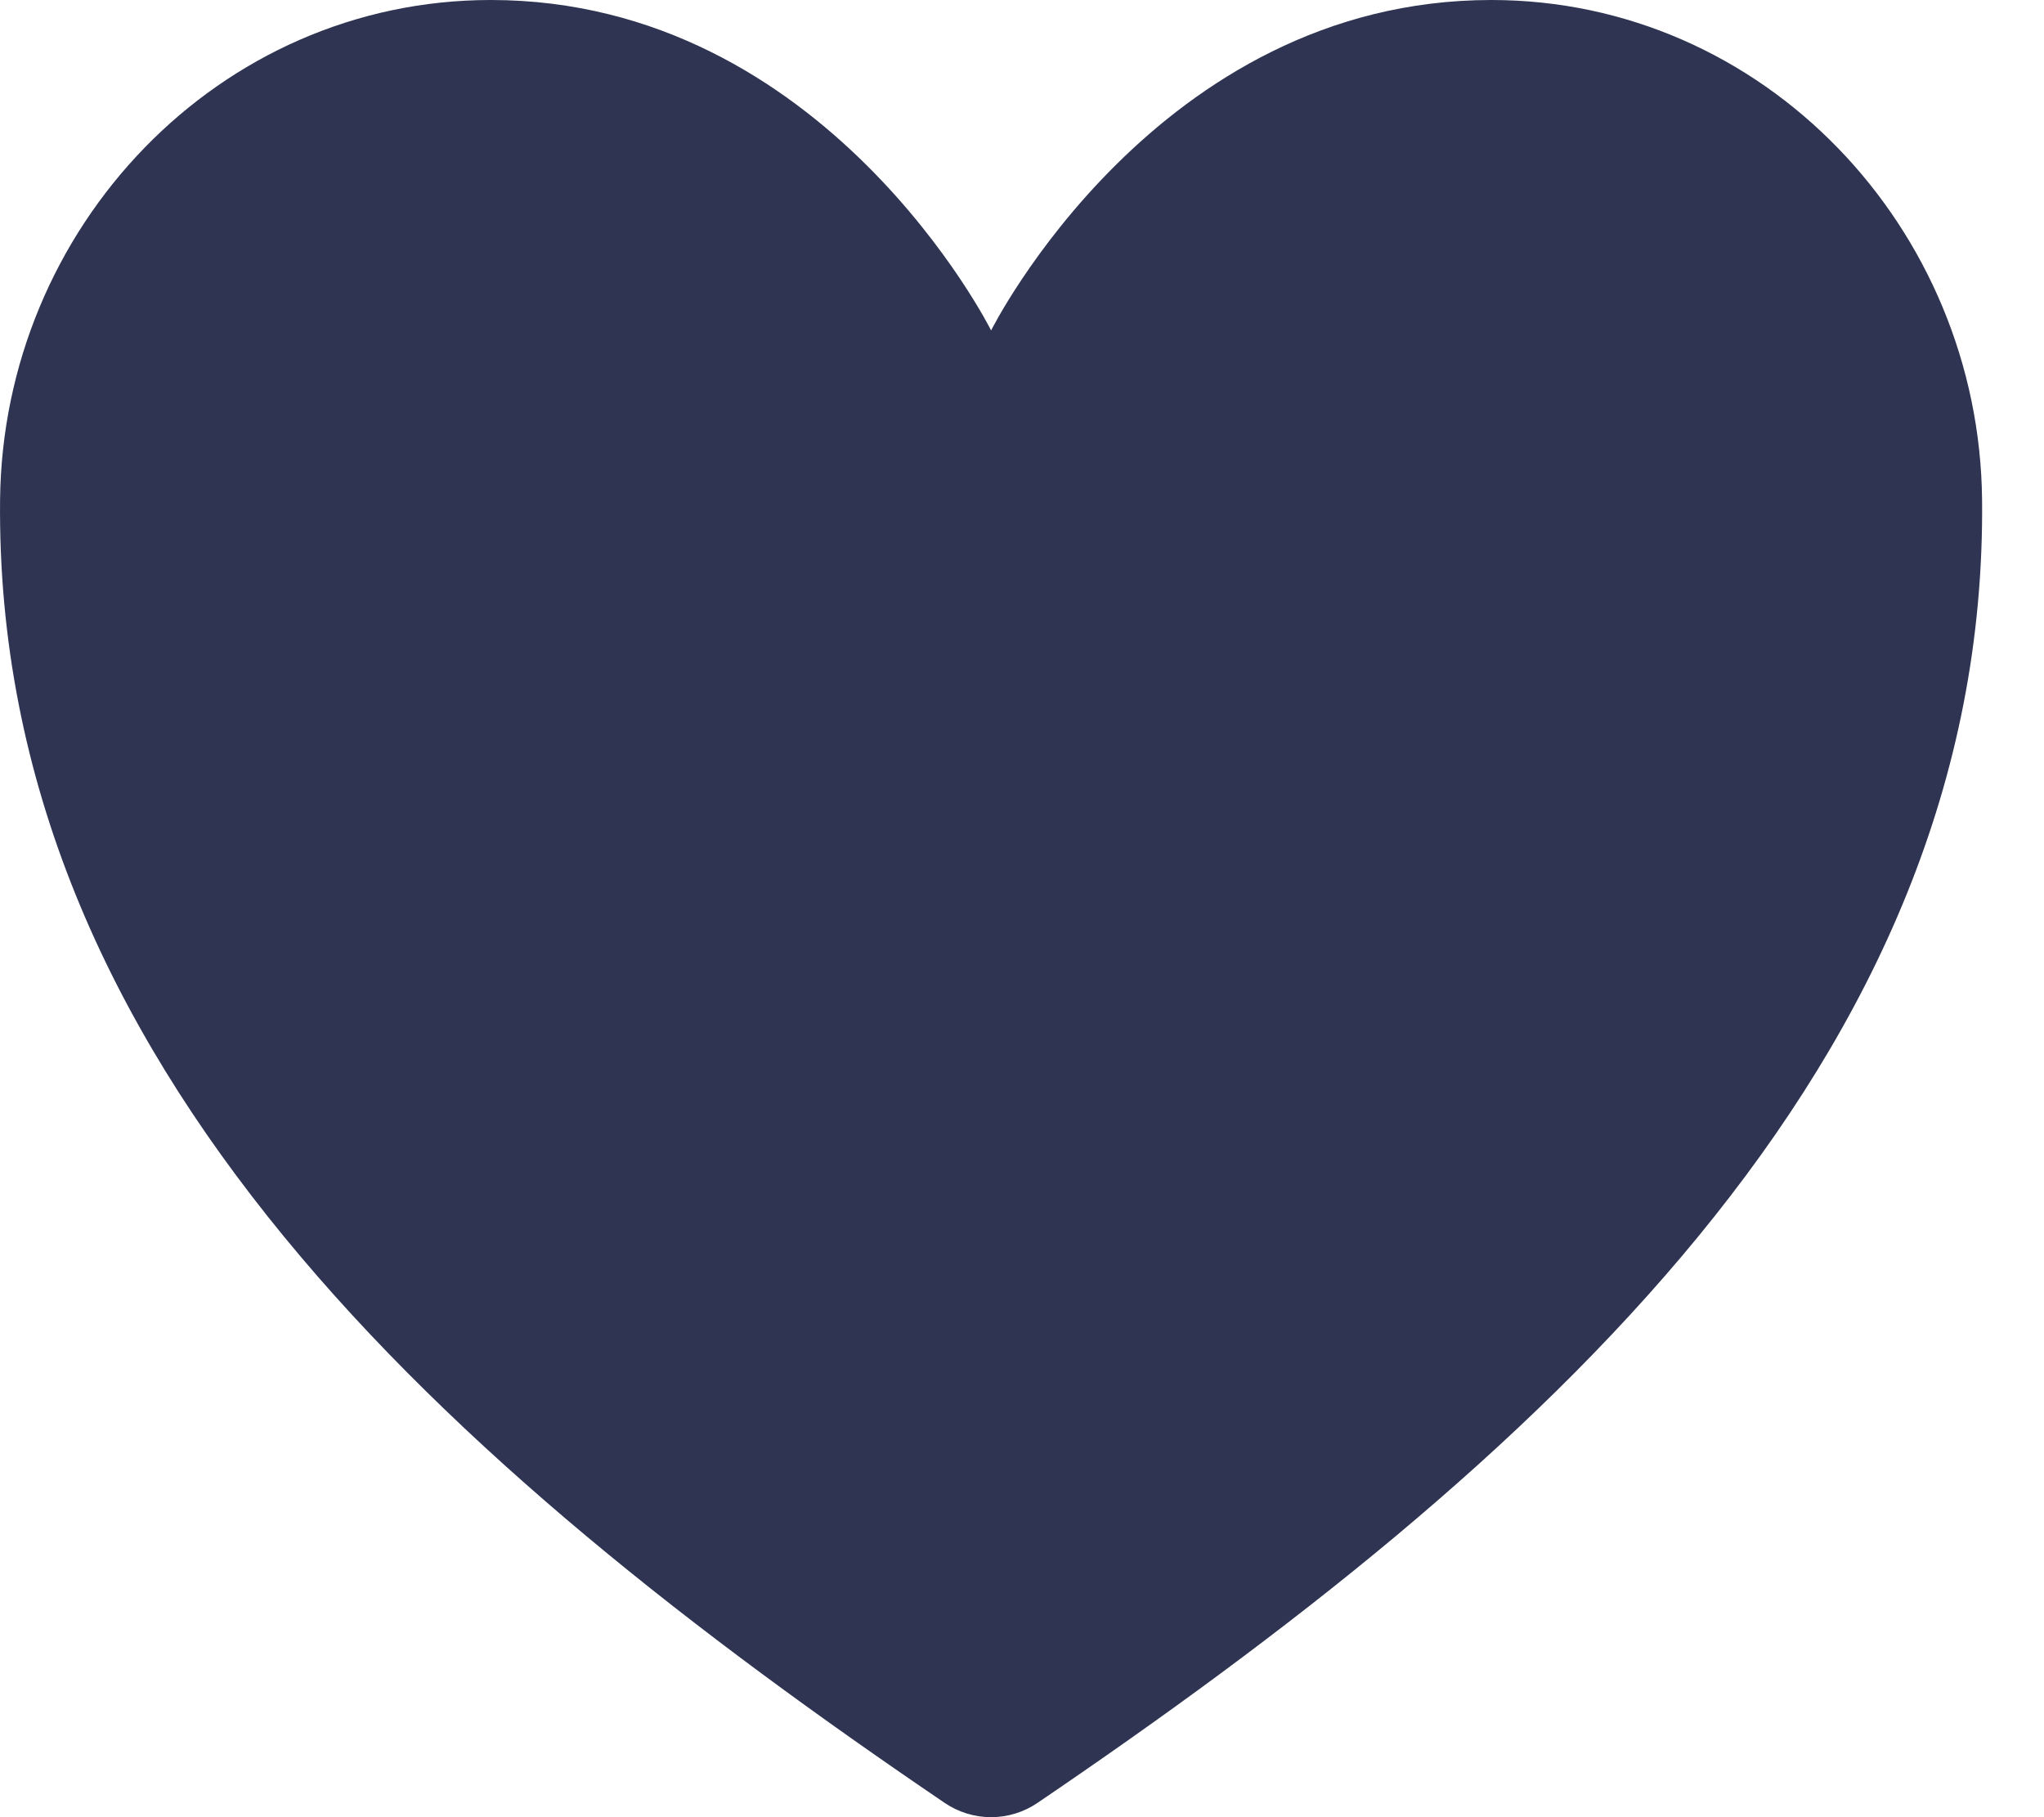 <svg width="27" height="24" viewBox="0 0 27 24" fill="none" xmlns="http://www.w3.org/2000/svg">
<path d="M19.7 0C15.273 0 13.092 4.364 13.092 4.364C13.092 4.364 10.91 0 6.483 0C2.886 0 0.038 3.01 0.001 6.601C-0.074 14.055 5.914 19.356 12.478 23.811C12.659 23.934 12.873 24 13.092 24C13.31 24 13.524 23.934 13.705 23.811C20.268 19.356 26.257 14.055 26.182 6.601C26.146 3.01 23.297 0 19.7 0Z" fill="#2E3451"/>
</svg>
